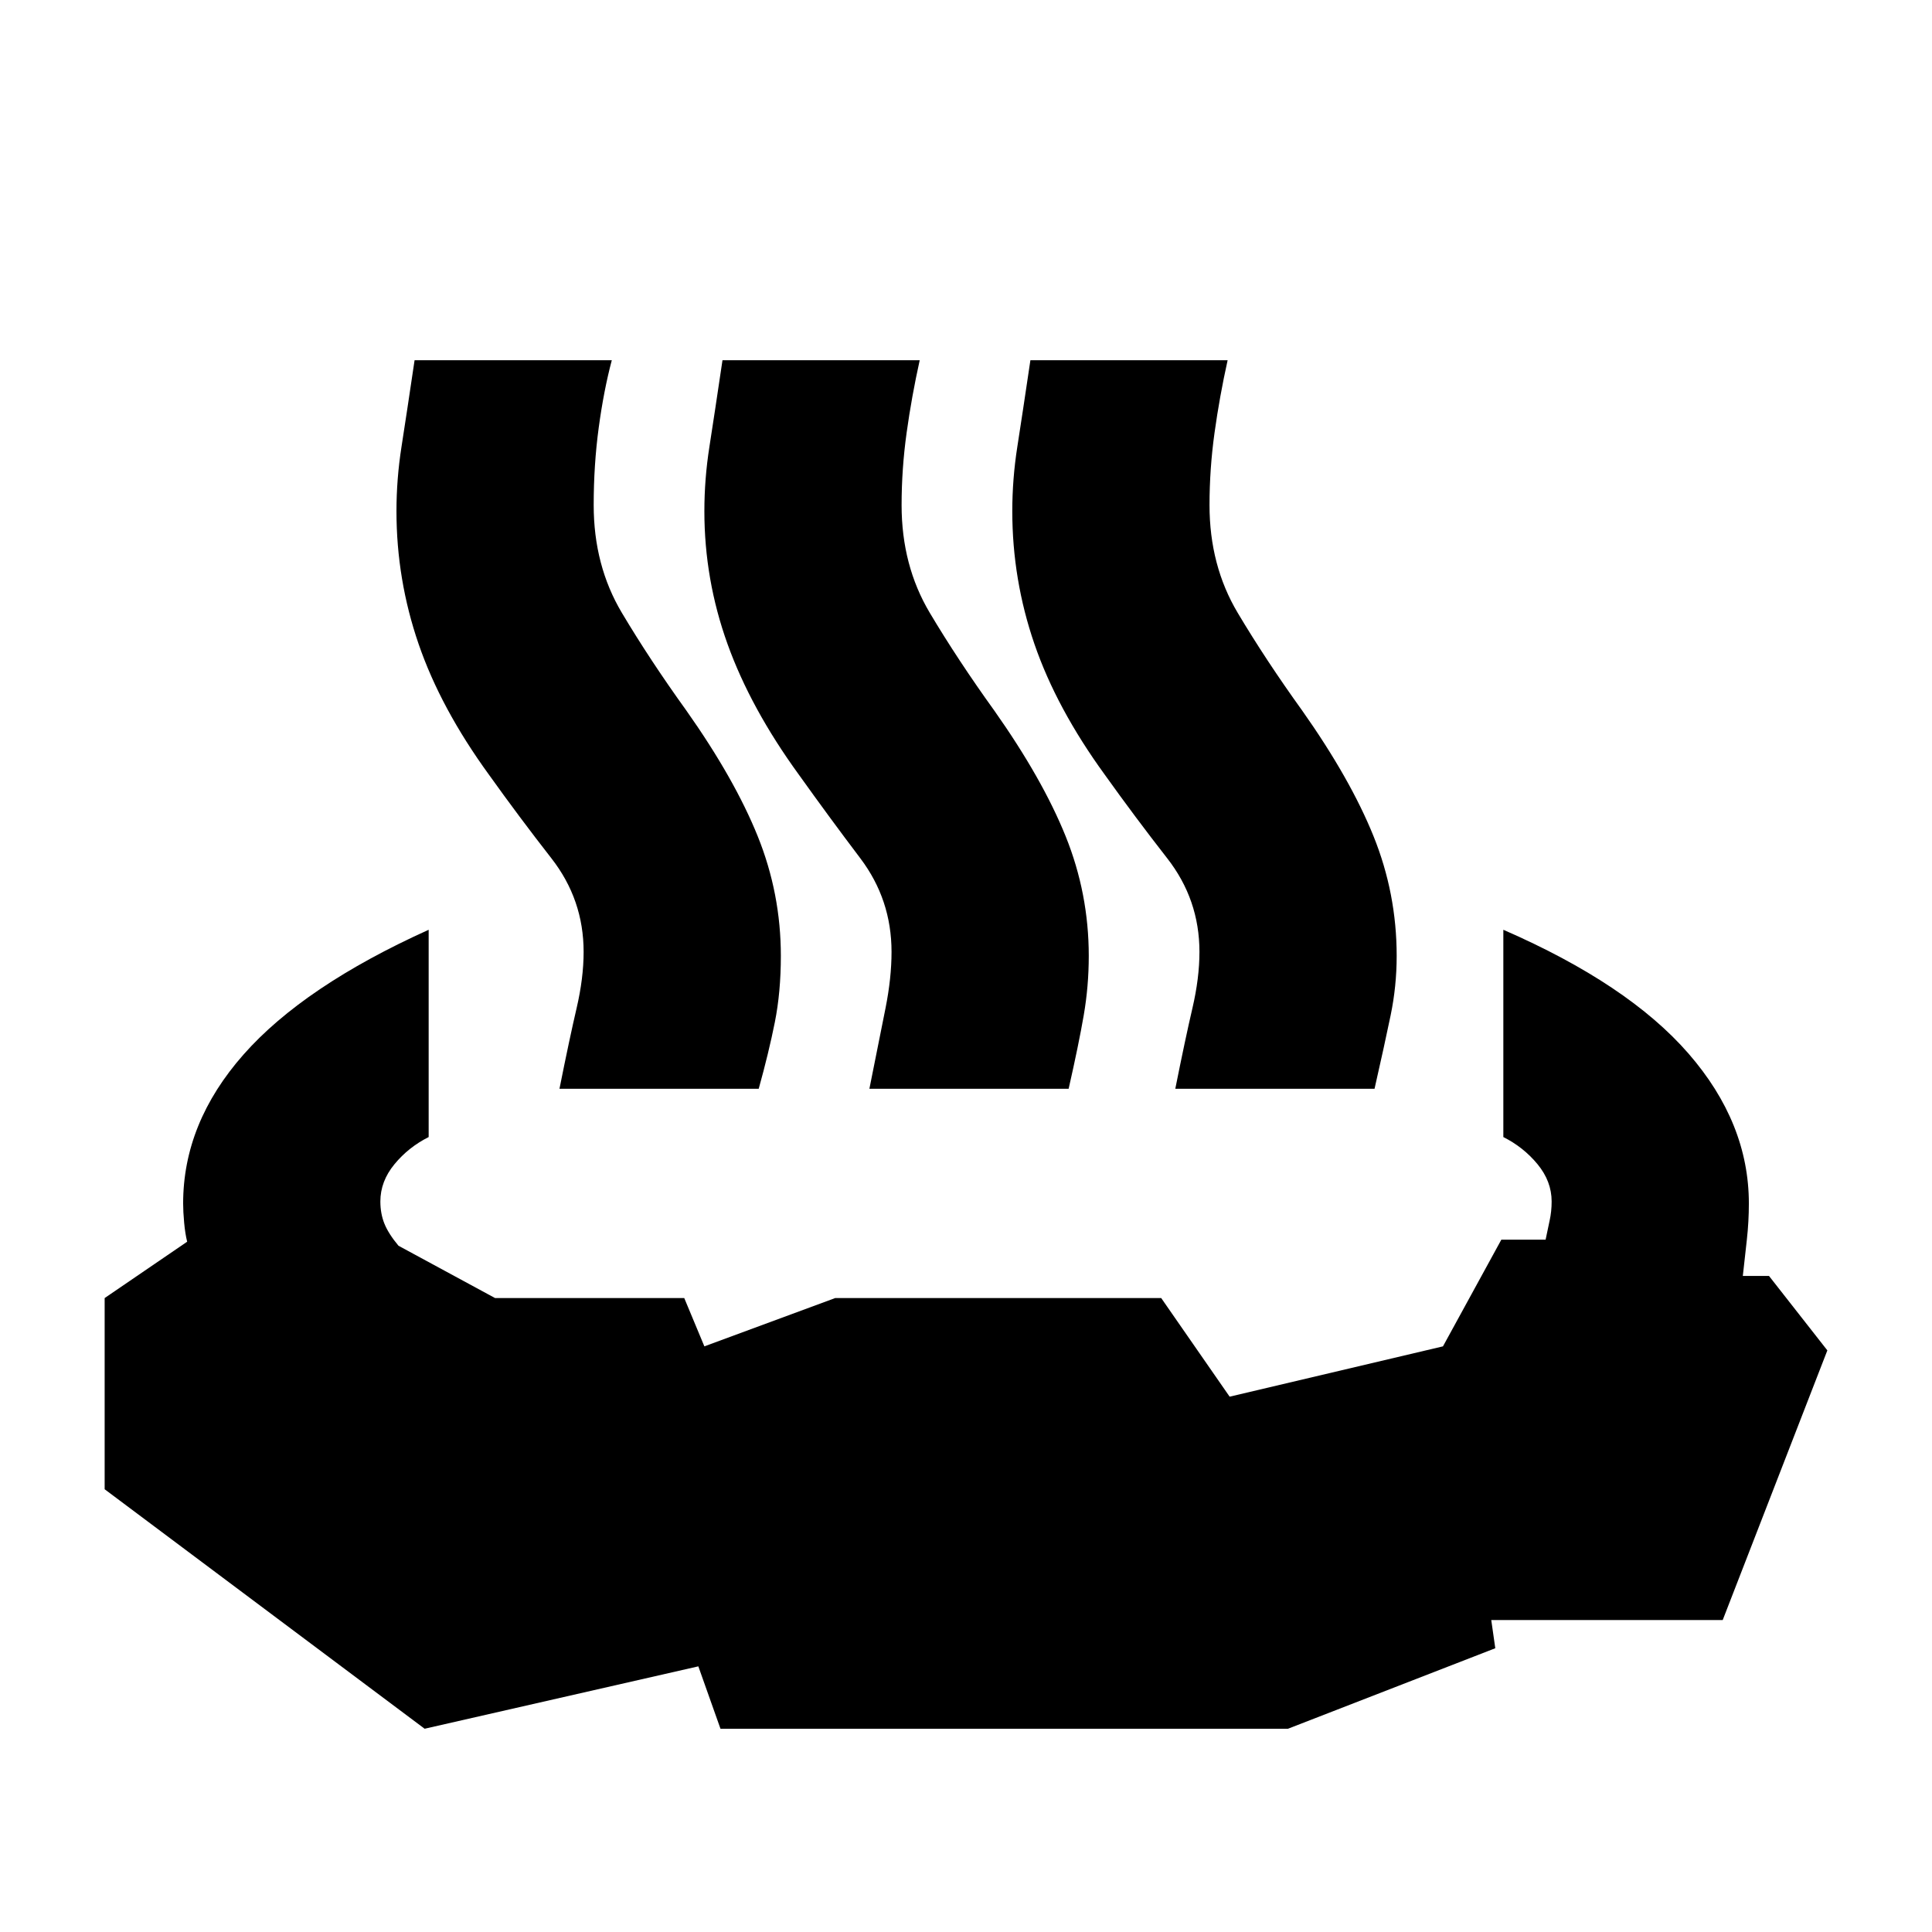 <svg xmlns="http://www.w3.org/2000/svg" height="20" viewBox="0 -960 960 960" width="20"><path d="M213-498v103q-10 5-17 13.5t-7 18.5q0 6 2 11t7 11l48 26h94l10 24 65-24h162l34 49 106-25 29-53h22q1-5 2-9.5t1-9.5q0-10-7-18.5T747-395v-103q62 27 92 61.5t30 74.5q0 9-1 18l-2 18h13l29 37-52 134H741l2 14-103 40H358l-11-31-136 31L52-220v-95l41-28q-1-4-1.5-9.5T91-362q0-40 30-74t92-62Zm65 79q5-25 8.5-40t3.5-28q0-26-16-46.5T243-575q-24-33-35-65t-11-66q0-16 2.5-32t6.5-43h98q-4 15-6.5 33.5T295-709q0 30 14 53.5t32 48.5q24 34 35.5 62.5T388-485q0 18-3 33t-8 33h-99Zm154 0 8-40q3-15 3-28 0-26-15.5-46.5T397-575q-24-33-35.5-65T350-706q0-16 2.5-32t6.5-43h98q-4 18-6.5 36t-2.5 36q0 30 14 53.5t32 48.5q24 34 35.5 62.5T541-485q0 15-2.5 29.5T531-419h-99Zm152 0q5-25 8.5-40t3.5-28q0-26-16-46.5T549-575q-24-33-35-65t-11-66q0-16 2.5-32t6.5-43h98q-4 18-6.5 36t-2.5 36q0 30 14 53.5t32 48.5q24 34 35.5 62.5T694-485q0 15-3 29.5t-8 36.5h-99Z"/></svg>